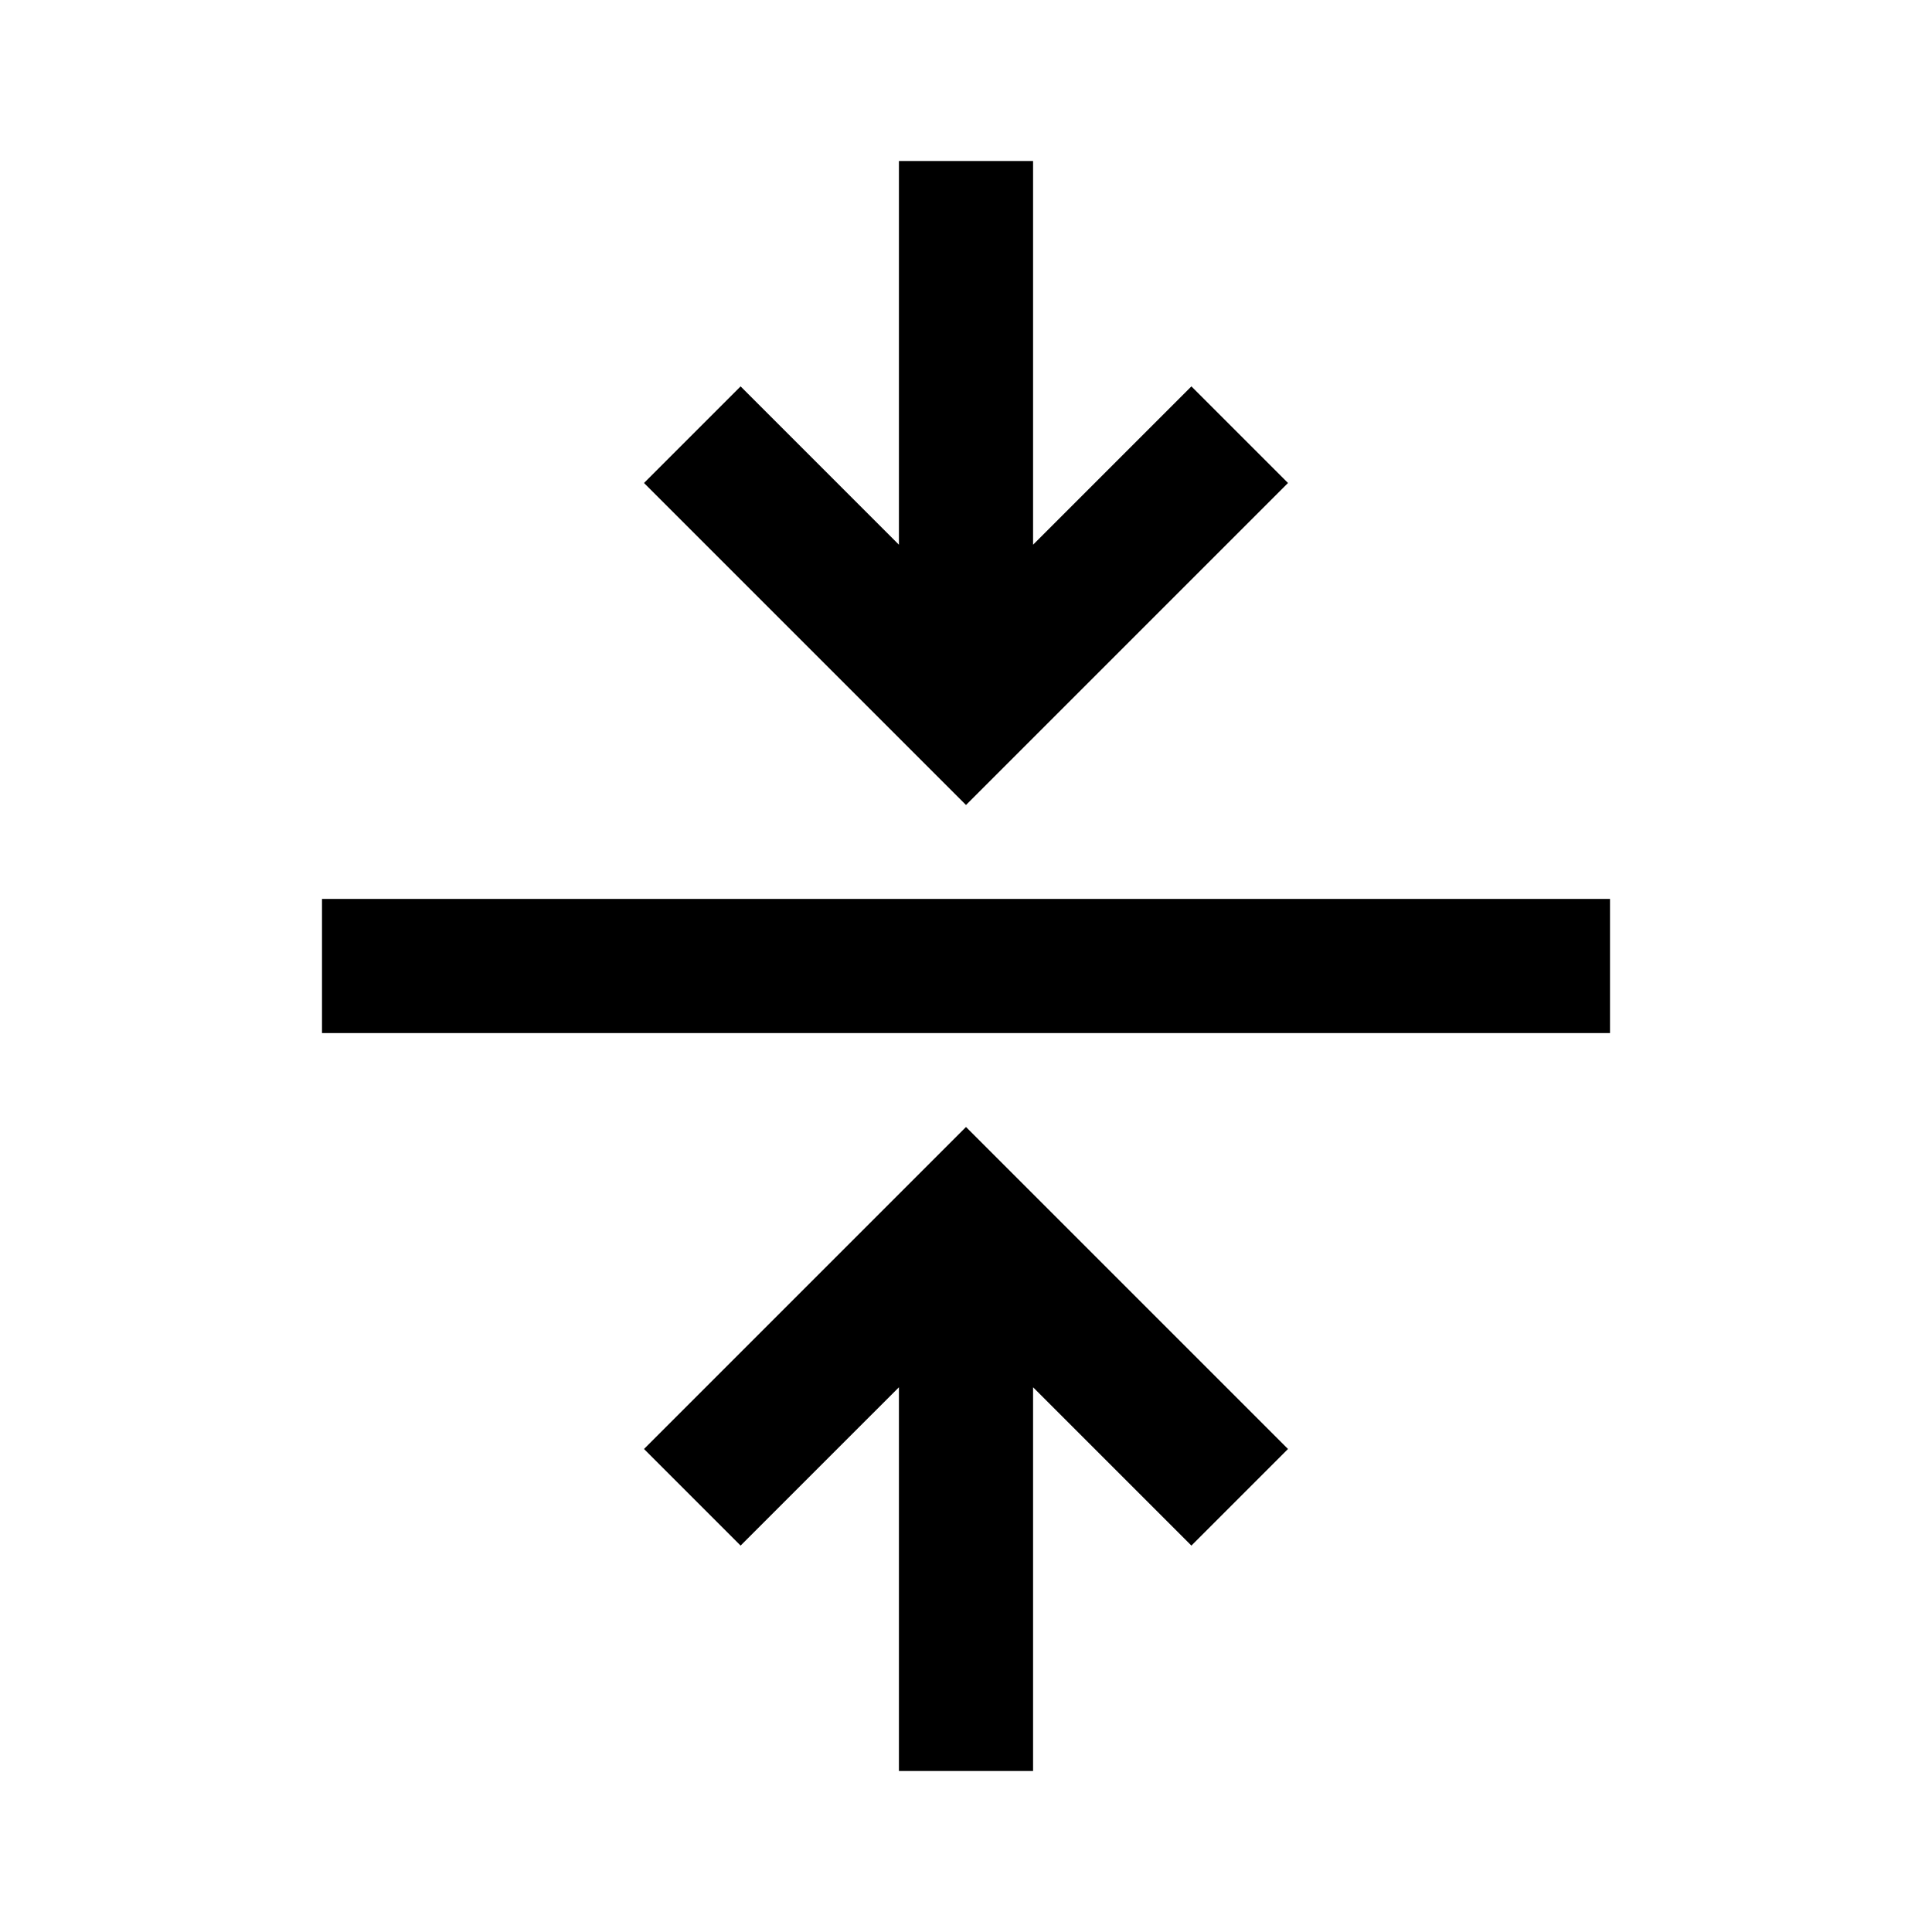 <svg xmlns="http://www.w3.org/2000/svg" height="40" viewBox="0 -960 960 960" width="40"><path d="M446.67-80v-190.67L368-192l-48-48 160-160 160 160-48 48-78.67-78.67V-80h-66.66ZM160-446.67v-66.66h640v66.66H160ZM480-560 320-720l48-48 78.67 78.67V-880h66.66v190.67L592-768l48 48-160 160Z"/></svg>